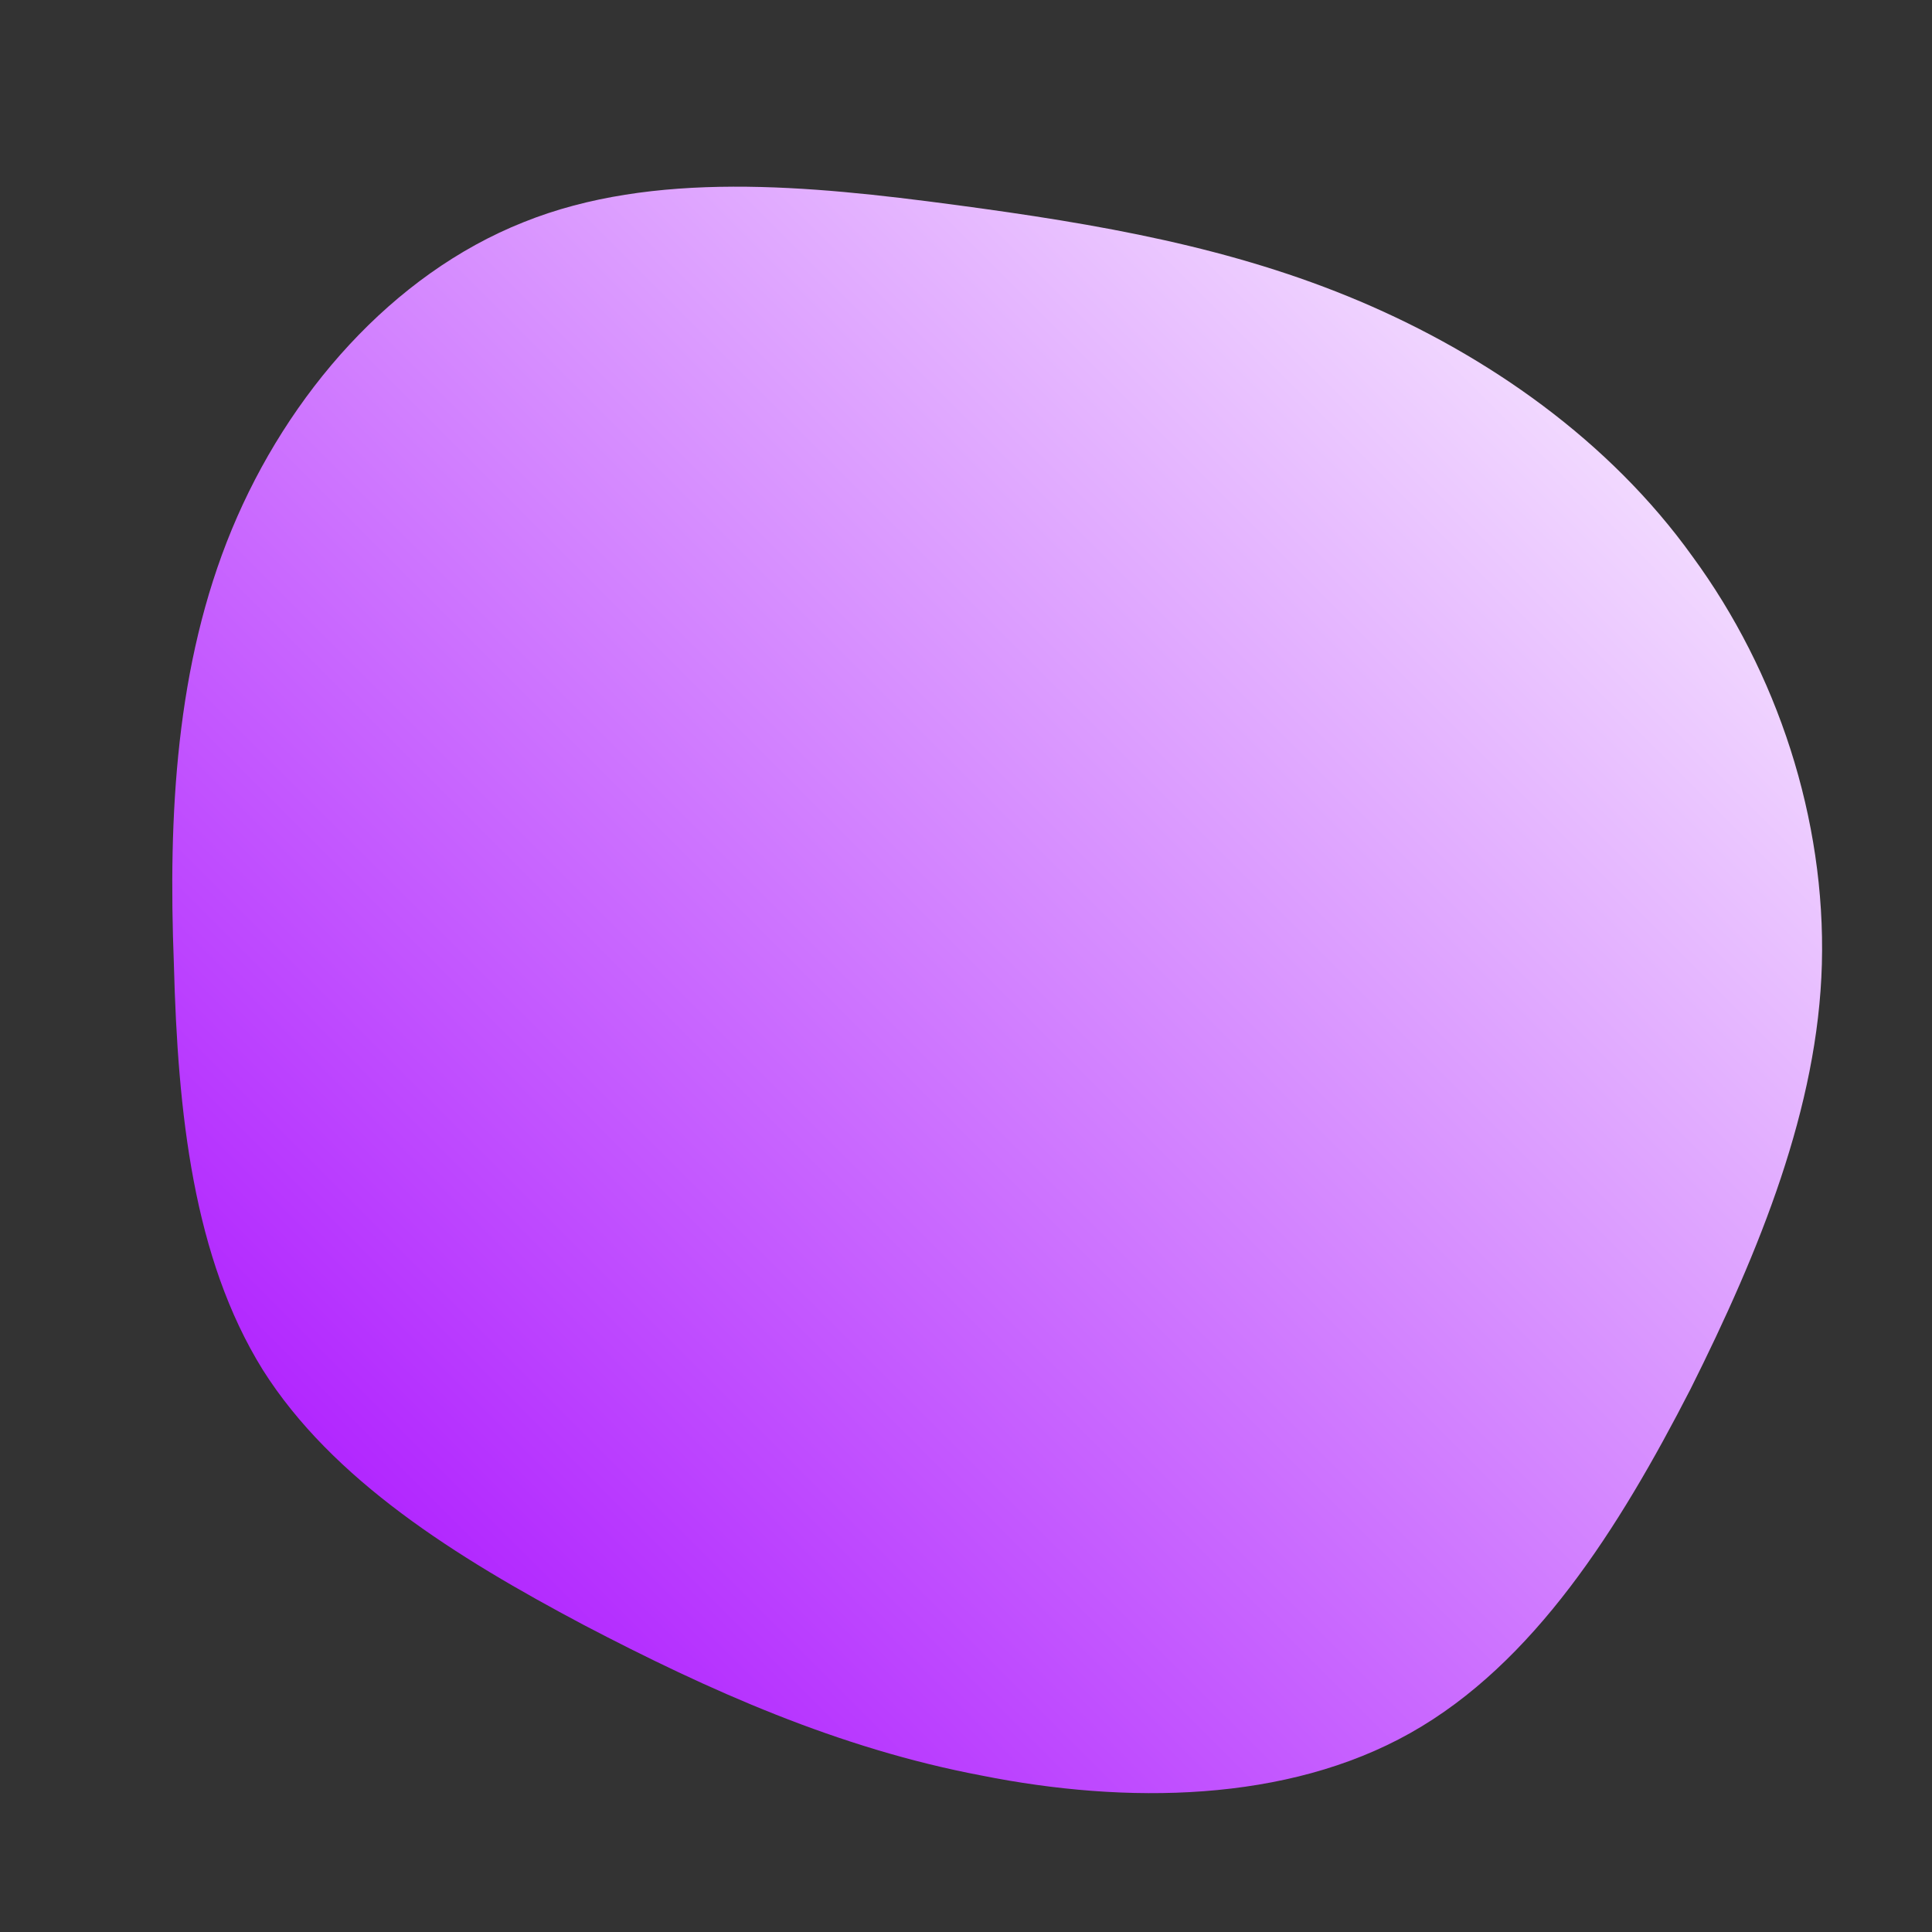 <!--?xml version="1.0" standalone="no"?-->              <svg id="sw-js-blob-svg" viewBox="0 0 100 100" xmlns="http://www.w3.org/2000/svg" version="1.1"><rect x="0" y="0" width="100" height="100" fill="#333333" stroke="none"/>                    <defs>                         <linearGradient id="sw-gradient" x1="0" x2="1" y1="1" y2="0">                            <stop id="stop1" stop-color="rgba(163.941, 0, 255, 1)" offset="0%"></stop>                            <stop id="stop2" stop-color="rgba(255, 255, 255, 1)" offset="100%"></stop>                        </linearGradient>                    </defs>                <path fill="url(#sw-gradient)" d="M20.4,-34.4C27,-31.6,33.3,-27.2,37.6,-21.2C42,-15.2,44.5,-7.6,44.3,-0.1C44.1,7.3,41.1,14.7,37.5,21.9C33.8,29.1,29.4,36.1,23,39.7C16.6,43.3,8.3,43.4,0.8,41.9C-6.6,40.5,-13.3,37.5,-19.8,34.1C-26.4,30.6,-32.8,26.6,-36.4,20.9C-40,15.1,-40.8,7.6,-41,-0.1C-41.3,-7.8,-40.9,-15.6,-38,-22.6C-35.1,-29.6,-29.7,-35.8,-22.9,-38.5C-16.2,-41.2,-8.1,-40.4,-0.6,-39.4C6.9,-38.4,13.8,-37.2,20.4,-34.4Z" width="100%" height="100%" transform="translate(50 50)" stroke-width="0" style="transition: all 0.3s ease 0s;" stroke="url(#sw-gradient)"></path>              </svg>